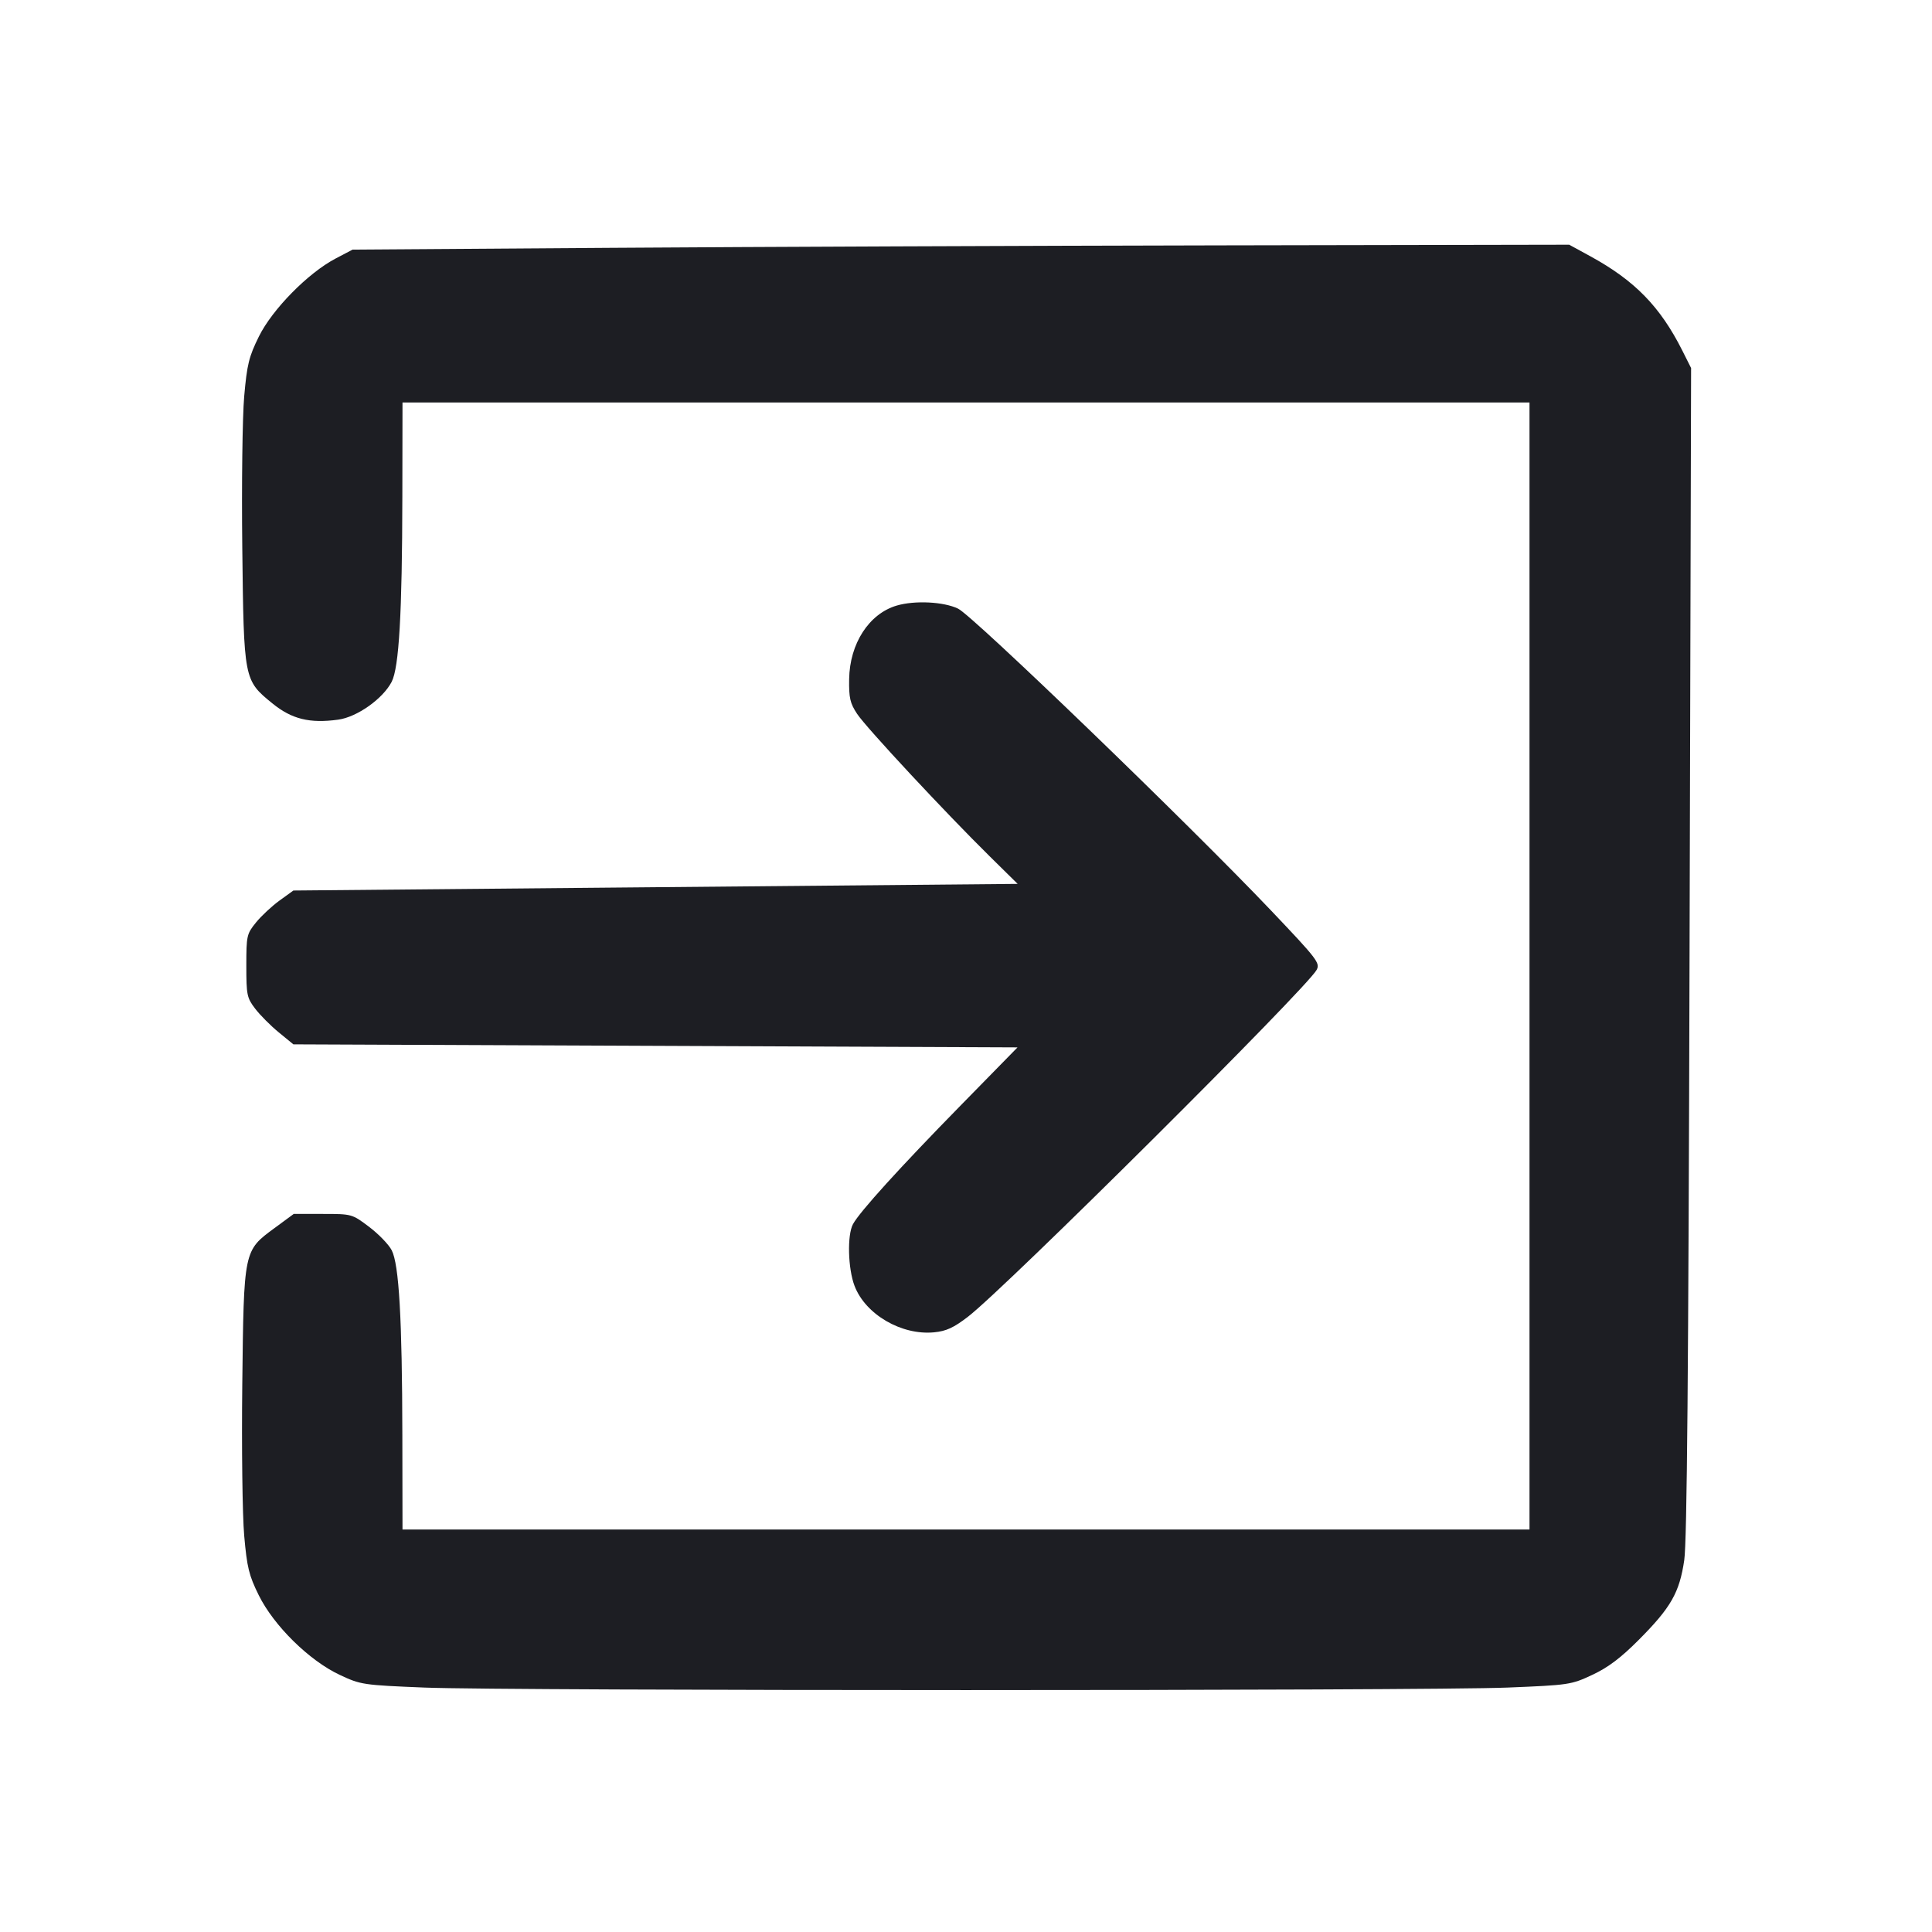 <svg viewBox="0 0 2400 2400" fill="none" xmlns="http://www.w3.org/2000/svg"><path d="M760.000 307.854 L 438.000 310.078 416.874 321.170 C 382.685 339.121,338.298 384.234,321.618 417.984 C 309.207 443.096,306.840 452.739,303.344 492.417 C 301.136 517.488,300.065 601.900,300.965 680.000 C 302.864 844.851,302.866 844.861,338.401 873.808 C 362.372 893.335,384.725 898.851,420.140 893.981 C 443.590 890.756,475.596 868.101,486.543 846.980 C 495.690 829.330,499.579 761.933,499.812 617.000 L 500.000 500.000 1200.000 500.000 L 1900.000 500.000 1900.000 1200.000 L 1900.000 1900.000 1200.000 1900.000 L 500.000 1900.000 499.812 1783.000 C 499.579 1638.284,495.687 1570.663,486.576 1553.085 C 482.895 1545.982,470.296 1532.932,458.578 1524.085 C 437.352 1508.059,437.139 1508.000,401.077 1508.000 L 364.880 1508.000 341.060 1525.535 C 302.607 1553.843,302.895 1552.448,300.965 1720.000 C 300.065 1798.100,301.136 1882.512,303.344 1907.583 C 306.828 1947.133,309.226 1956.942,321.458 1981.692 C 340.188 2019.589,384.250 2062.922,422.034 2080.603 C 448.198 2092.847,450.869 2093.246,527.439 2096.368 C 629.709 2100.538,1770.291 2100.538,1872.561 2096.368 C 1949.210 2093.243,1951.778 2092.858,1978.077 2080.551 C 1997.679 2071.378,2013.442 2059.489,2035.858 2036.969 C 2075.755 1996.886,2086.335 1978.316,2092.243 1938.000 C 2095.635 1914.850,2097.459 1705.654,2098.835 1181.596 L 2100.739 457.192 2089.891 435.596 C 2062.494 381.050,2030.774 348.501,1975.668 318.389 L 1949.336 304.000 1515.668 304.814 C 1277.151 305.262,937.100 306.630,760.000 307.854 M1114.000 752.244 C 1079.550 762.356,1055.517 799.478,1054.837 843.629 C 1054.476 867.018,1055.983 873.581,1064.761 886.845 C 1076.012 903.847,1174.305 1009.430,1229.684 1064.000 L 1264.188 1098.000 814.329 1102.115 L 364.470 1106.230 347.235 1118.694 C 337.756 1125.549,324.600 1137.815,318.000 1145.950 C 306.501 1160.124,306.000 1162.370,306.000 1199.683 C 306.000 1235.998,306.741 1239.595,316.998 1253.042 C 323.047 1260.973,336.196 1274.181,346.218 1282.393 L 364.440 1297.324 814.223 1299.213 L 1264.006 1301.102 1193.003 1373.590 C 1117.332 1450.845,1067.829 1505.421,1059.606 1520.658 C 1052.271 1534.250,1053.333 1575.863,1061.565 1597.417 C 1075.089 1632.831,1119.827 1658.956,1160.289 1655.068 C 1175.487 1653.608,1184.662 1649.382,1202.553 1635.602 C 1249.456 1599.473,1623.480 1227.394,1635.533 1204.872 C 1640.109 1196.323,1636.547 1191.673,1579.209 1131.343 C 1477.095 1023.901,1208.799 765.100,1190.188 756.091 C 1172.357 747.459,1136.473 745.647,1114.000 752.244 " fill="#1D1E23" stroke="none" fill-rule="evenodd"/></svg>